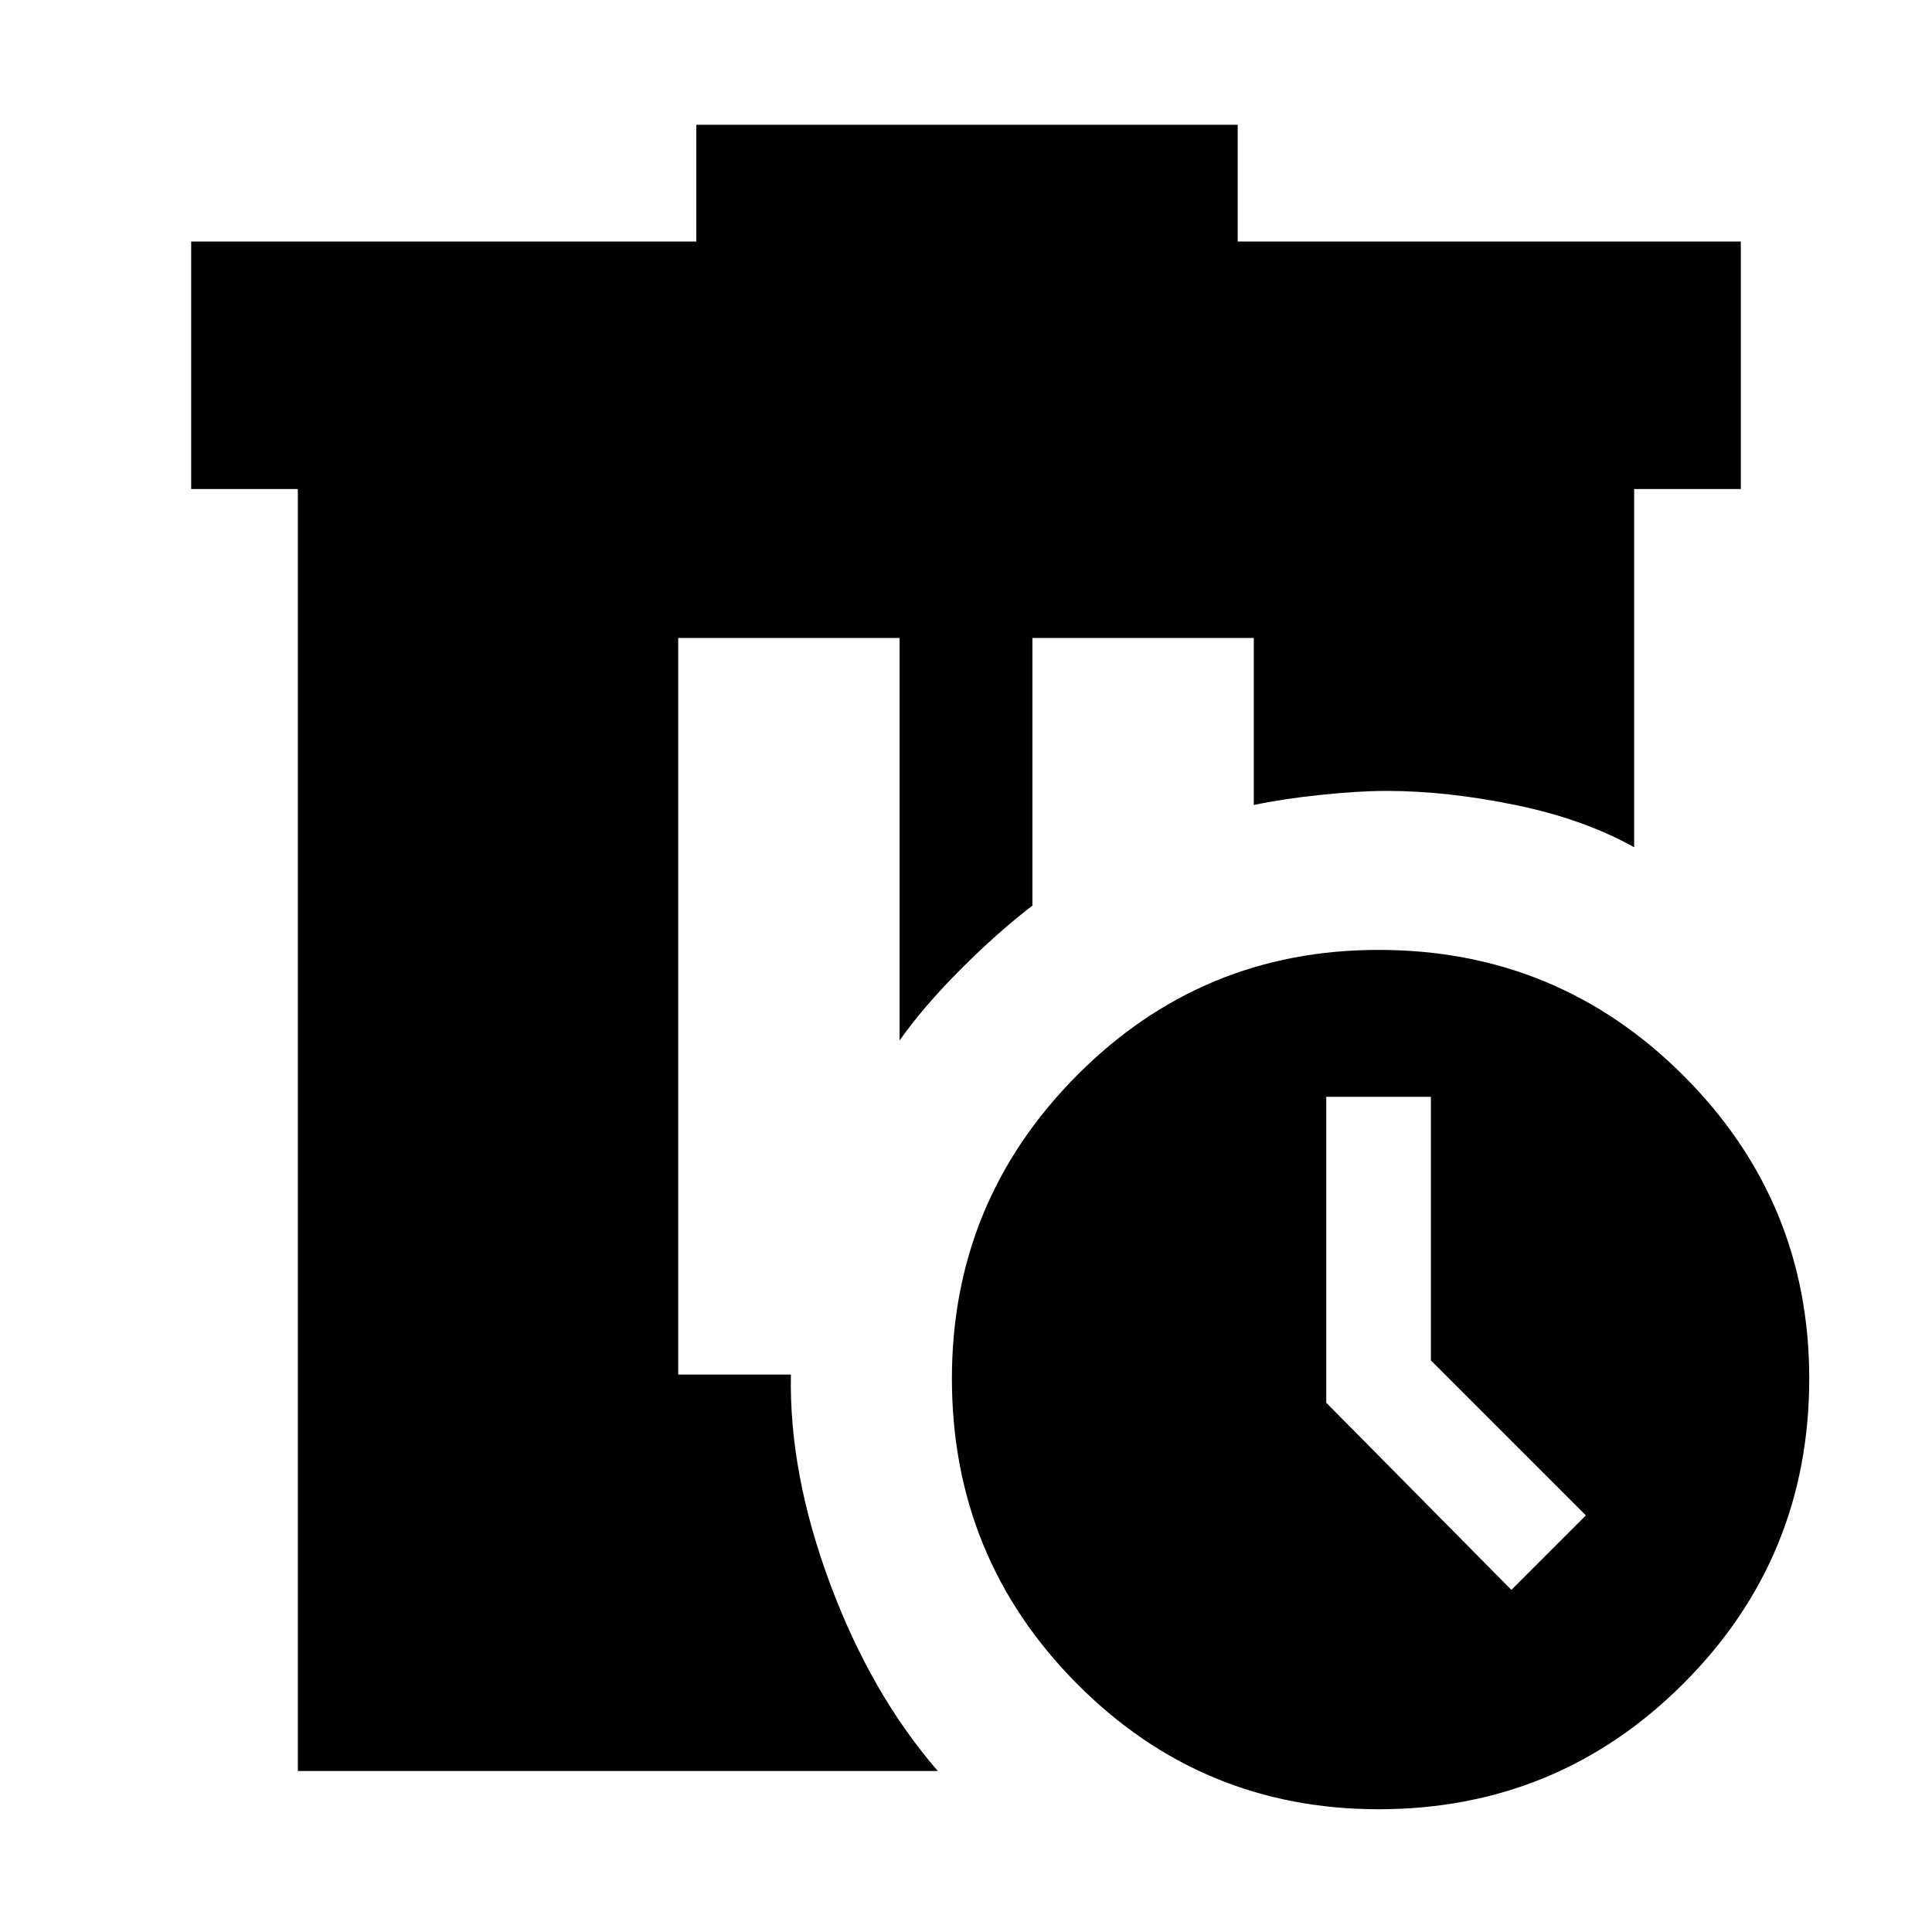 <svg xmlns="http://www.w3.org/2000/svg" height="24" width="24"><path d="M8.65 1.55h6.725V3h6.25v3.075H20.3v4.45q-.625-.35-1.475-.525-.85-.175-1.6-.175-.35 0-.825.05t-.825.125V7.925h-2.75v3.325q-.425.325-.887.787-.463.463-.763.888v-5h-2.75v9.15h1.4q-.025 1.225.487 2.6.513 1.375 1.338 2.325H3.7V6.075H2.375V3H8.65Zm8.475 10.25q2.225 0 3.788 1.562 1.562 1.563 1.562 3.763 0 2.225-1.562 3.788-1.563 1.562-3.788 1.562-2.2 0-3.75-1.562-1.55-1.563-1.55-3.788 0-2.2 1.55-3.763 1.55-1.562 3.75-1.562Zm-.65 1.825v3.8l2.3 2.325.925-.925-1.925-1.925v-3.275Z"/></svg>